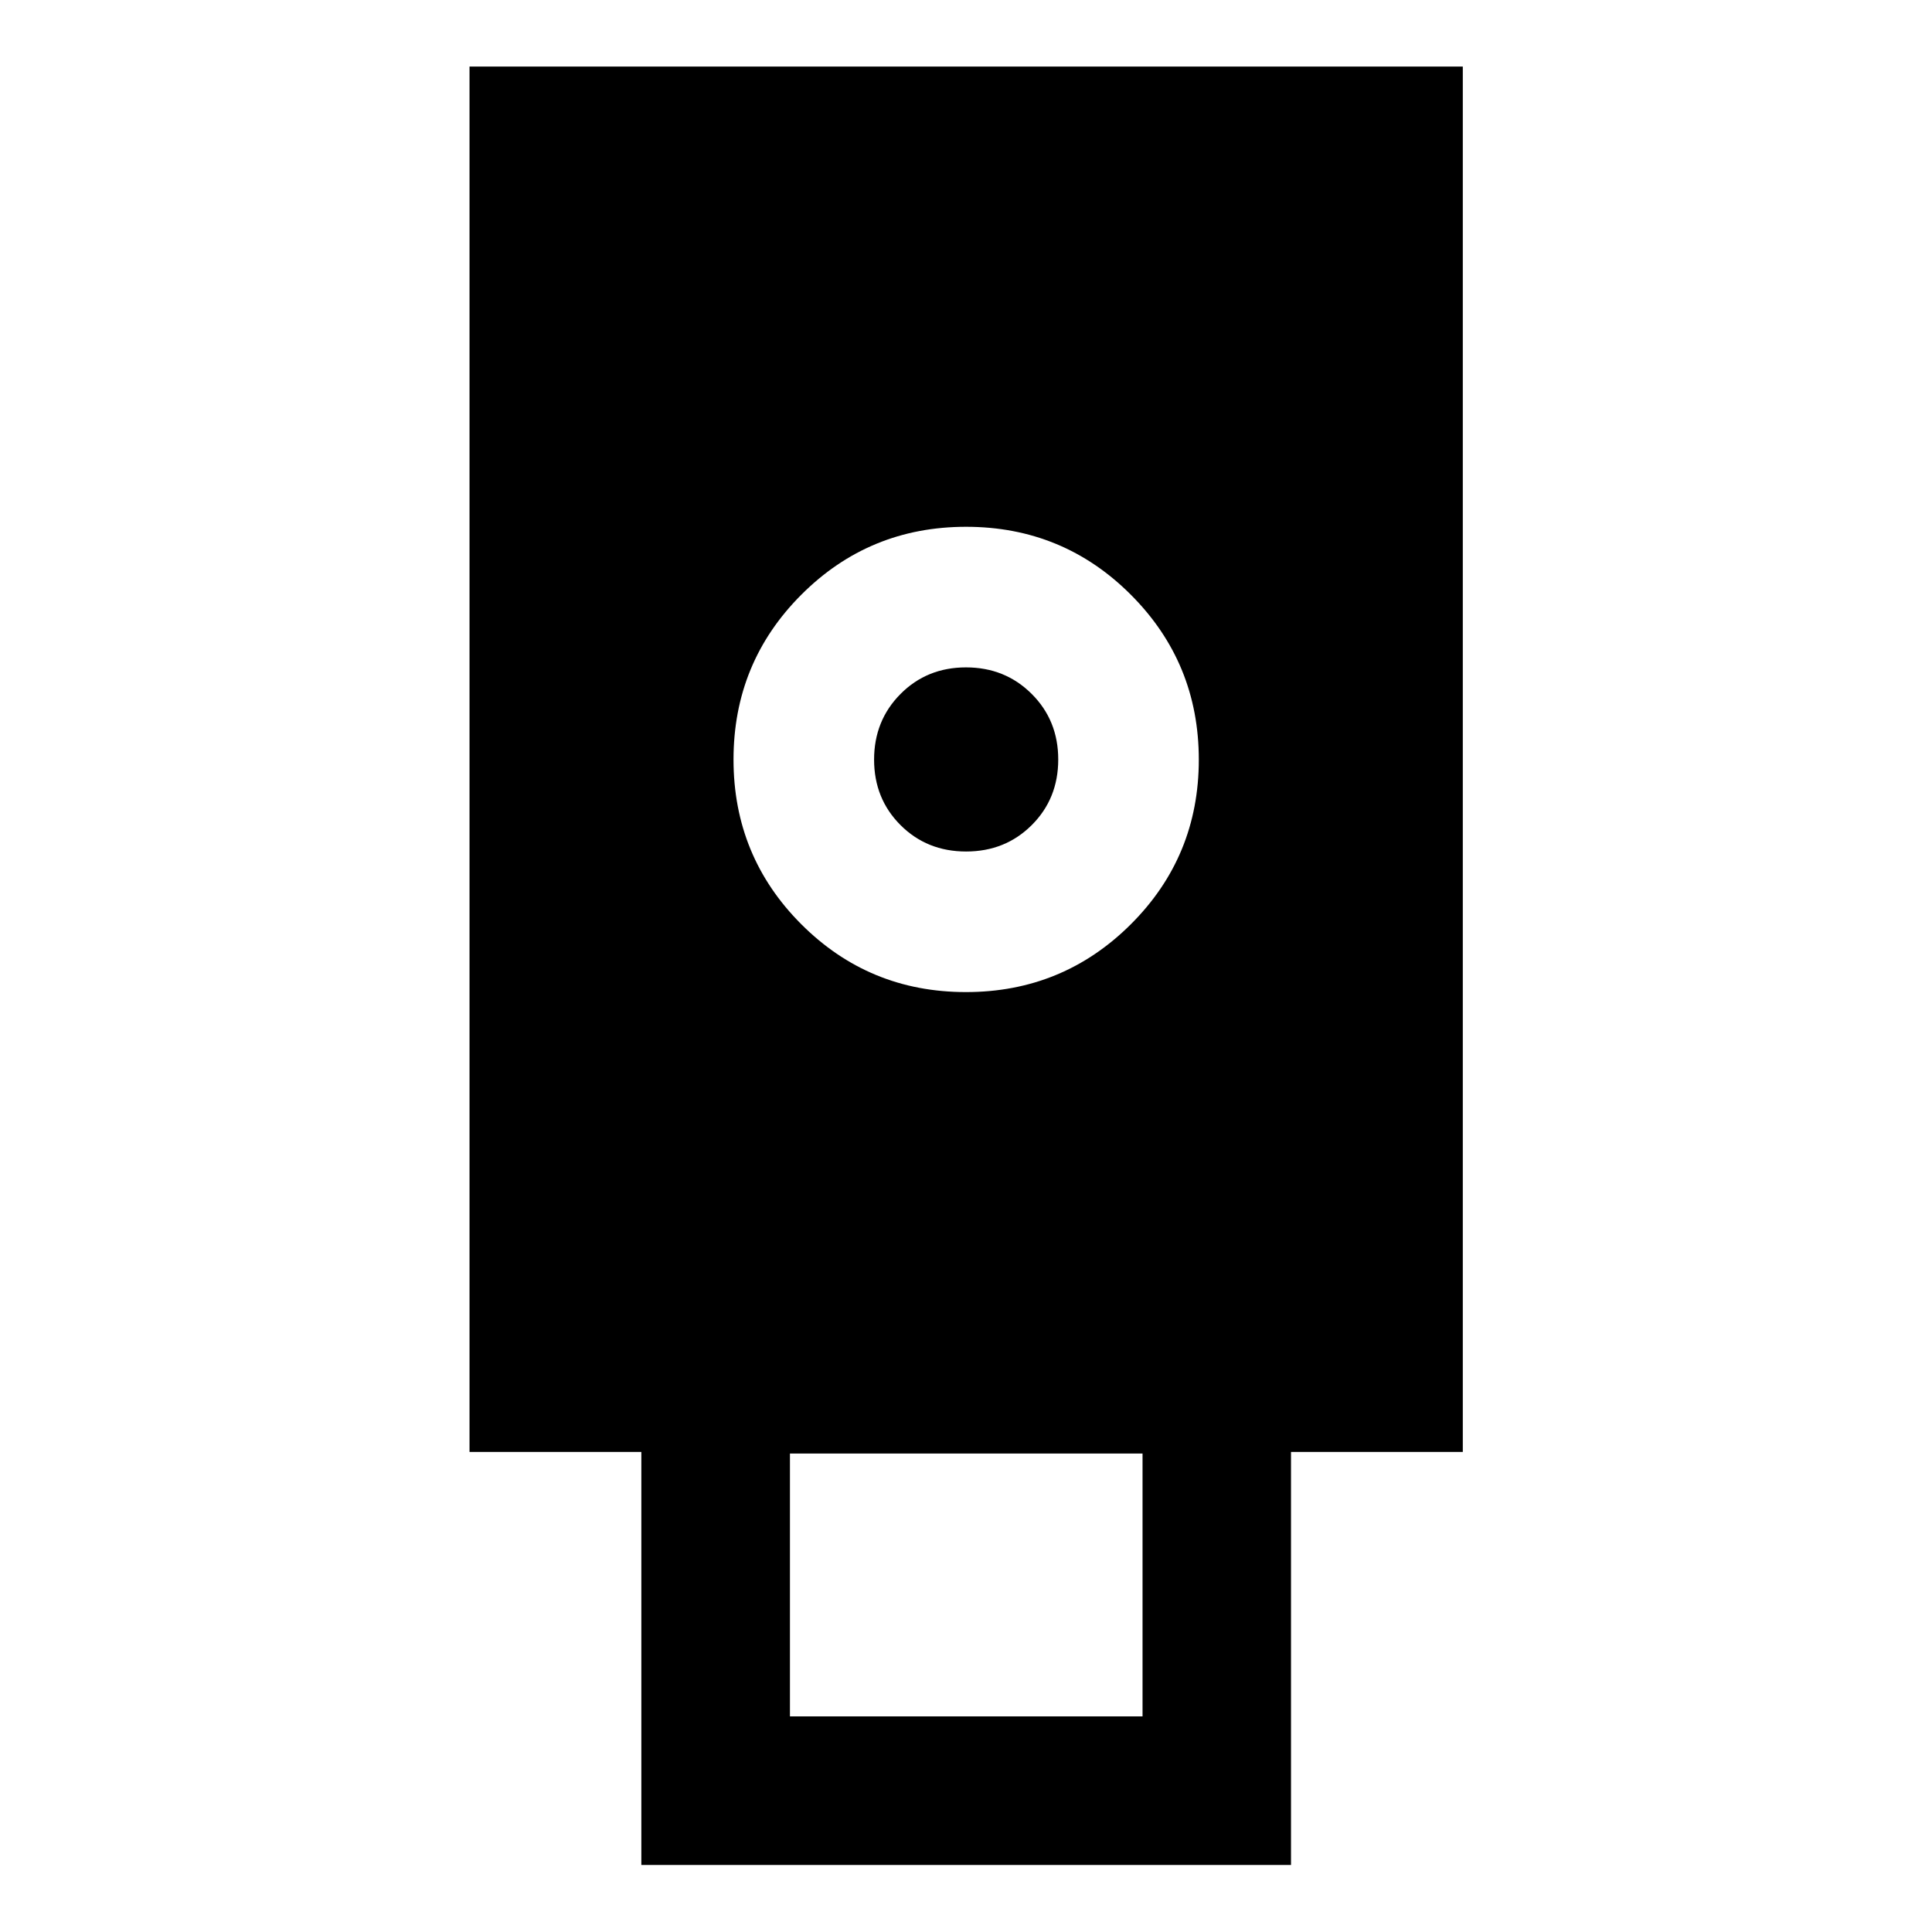 <svg xmlns="http://www.w3.org/2000/svg" height="40" viewBox="0 -960 960 960" width="40"><path d="M318.68-33.3v-205.25H233.3v-688.38h493.56v688.38h-85.37V-33.3H318.68Zm161.29-433.74q48.12 0 81.92-33.68 33.79-33.69 33.79-81.81 0-48.12-33.73-81.92-33.73-33.79-81.92-33.79-48.12 0-81.84 33.73-33.71 33.74-33.71 81.92 0 48.13 33.68 81.84 33.69 33.71 81.81 33.71Zm-87.45 359.9h175.2v-130.61h-175.2v130.61Zm87.53-429.75q-19.46 0-32.59-13.13-13.13-13.13-13.13-32.54 0-19.4 13.13-32.61T480-628.38q19.41 0 32.62 13.16 13.21 13.16 13.21 32.61 0 19.46-13.16 32.59-13.17 13.13-32.62 13.13Z"/></svg>